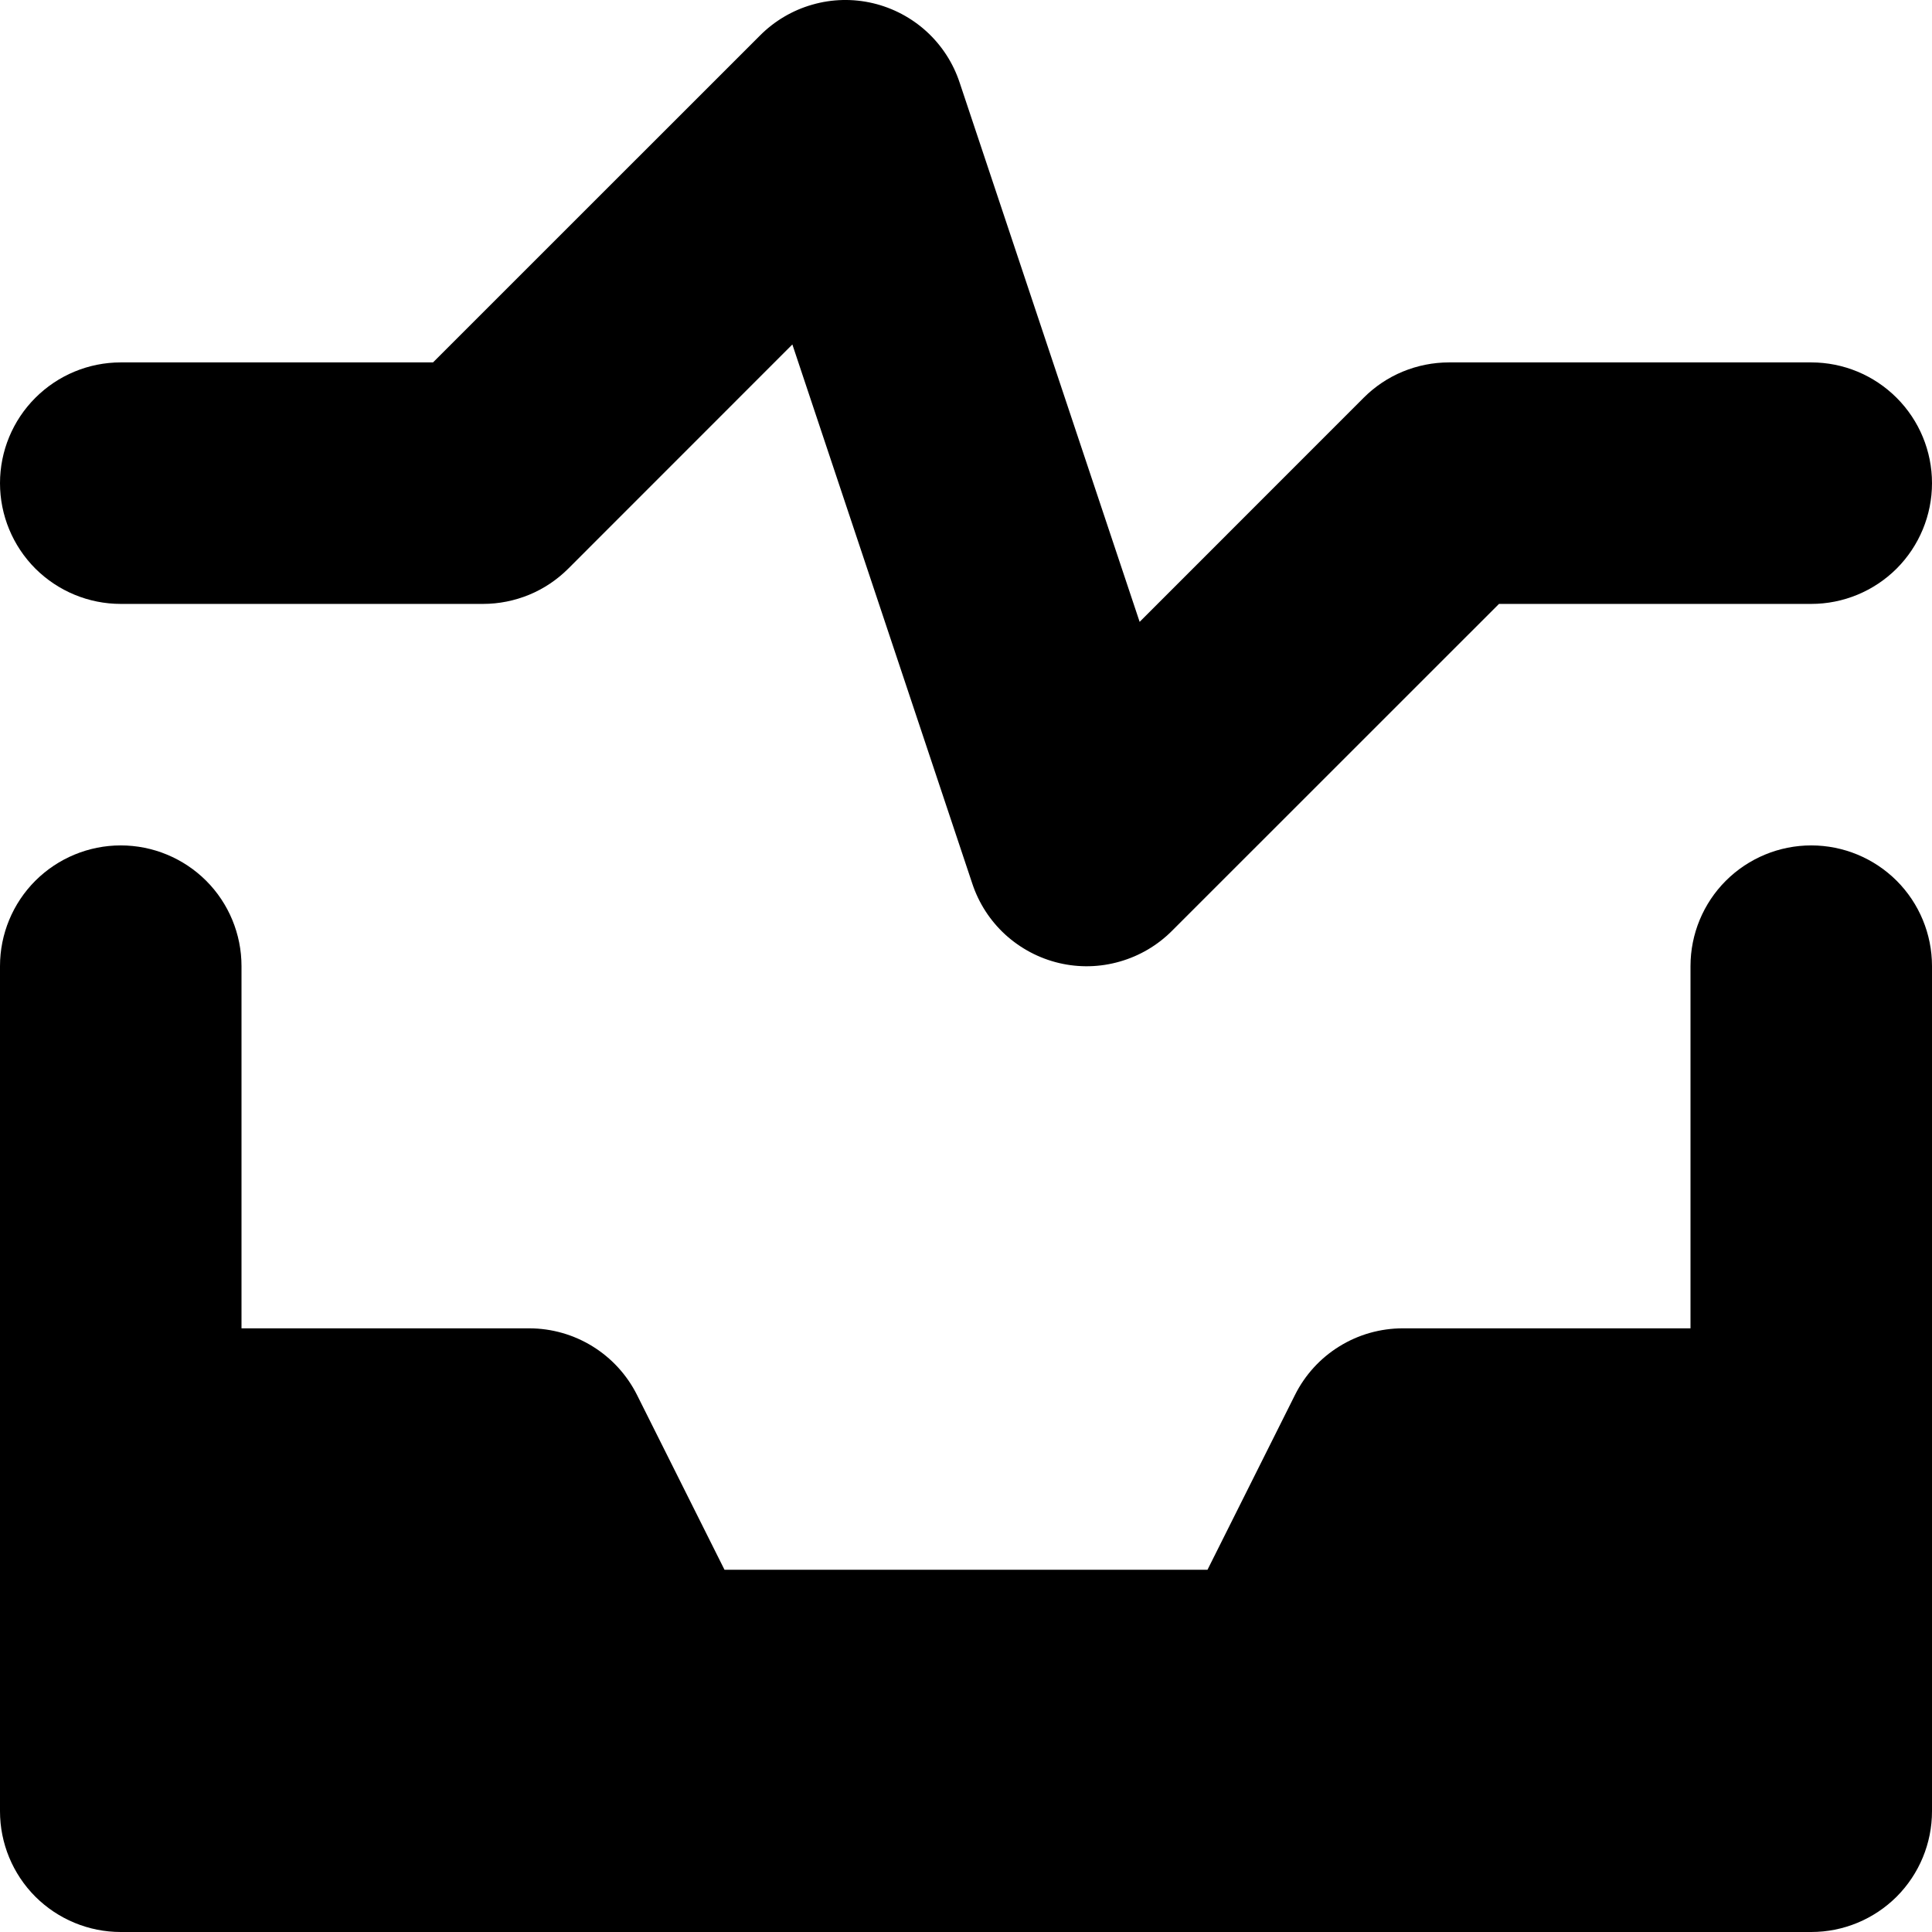 <svg width="24" height="24" viewBox="0 0 24 24" fill="none" xmlns="http://www.w3.org/2000/svg">
<path d="M1.5 7.502C1.102 7.502 0.721 7.344 0.439 7.063C0.158 6.781 0 6.4 0 6.002C0 5.604 0.158 5.223 0.439 4.942C0.721 4.66 1.102 4.502 1.5 4.502H5.379L9.44 0.442C9.62 0.261 9.844 0.128 10.09 0.058C10.336 -0.013 10.596 -0.019 10.845 0.04C11.094 0.099 11.324 0.221 11.513 0.394C11.701 0.567 11.842 0.785 11.922 1.029L14.157 7.725L16.939 4.942C17.079 4.802 17.244 4.691 17.426 4.616C17.608 4.541 17.803 4.502 18 4.502H22.5C22.898 4.502 23.279 4.66 23.561 4.942C23.842 5.223 24 5.604 24 6.002C24 6.4 23.842 6.781 23.561 7.063C23.279 7.344 22.898 7.502 22.5 7.502H18.621L14.56 11.562C14.38 11.743 14.156 11.875 13.91 11.945C13.664 12.016 13.404 12.022 13.155 11.963C12.906 11.904 12.677 11.782 12.488 11.61C12.299 11.437 12.158 11.218 12.078 10.976L9.843 4.279L7.061 7.062C6.921 7.202 6.756 7.313 6.574 7.388C6.392 7.463 6.197 7.502 6 7.502H1.5ZM22.5 10.502C22.898 10.502 23.279 10.66 23.561 10.941C23.842 11.222 24 11.604 24 12.001V22.5C24 22.898 23.842 23.279 23.561 23.561C23.279 23.842 22.898 24 22.5 24H1.5C1.102 24 0.721 23.842 0.439 23.561C0.158 23.279 0 22.898 0 22.5V12.001C0 11.604 0.158 11.222 0.439 10.941C0.721 10.66 1.102 10.502 1.5 10.502C1.898 10.502 2.279 10.66 2.561 10.941C2.842 11.222 3 11.604 3 12.001V16.501H6.573C7.141 16.501 7.66 16.822 7.914 17.33L9 19.5H15L16.086 17.33C16.21 17.081 16.401 16.871 16.638 16.725C16.875 16.578 17.148 16.501 17.427 16.501H21V12.001C21 11.604 21.158 11.222 21.439 10.941C21.721 10.66 22.102 10.502 22.5 10.502Z" fill="black"/>
</svg>
